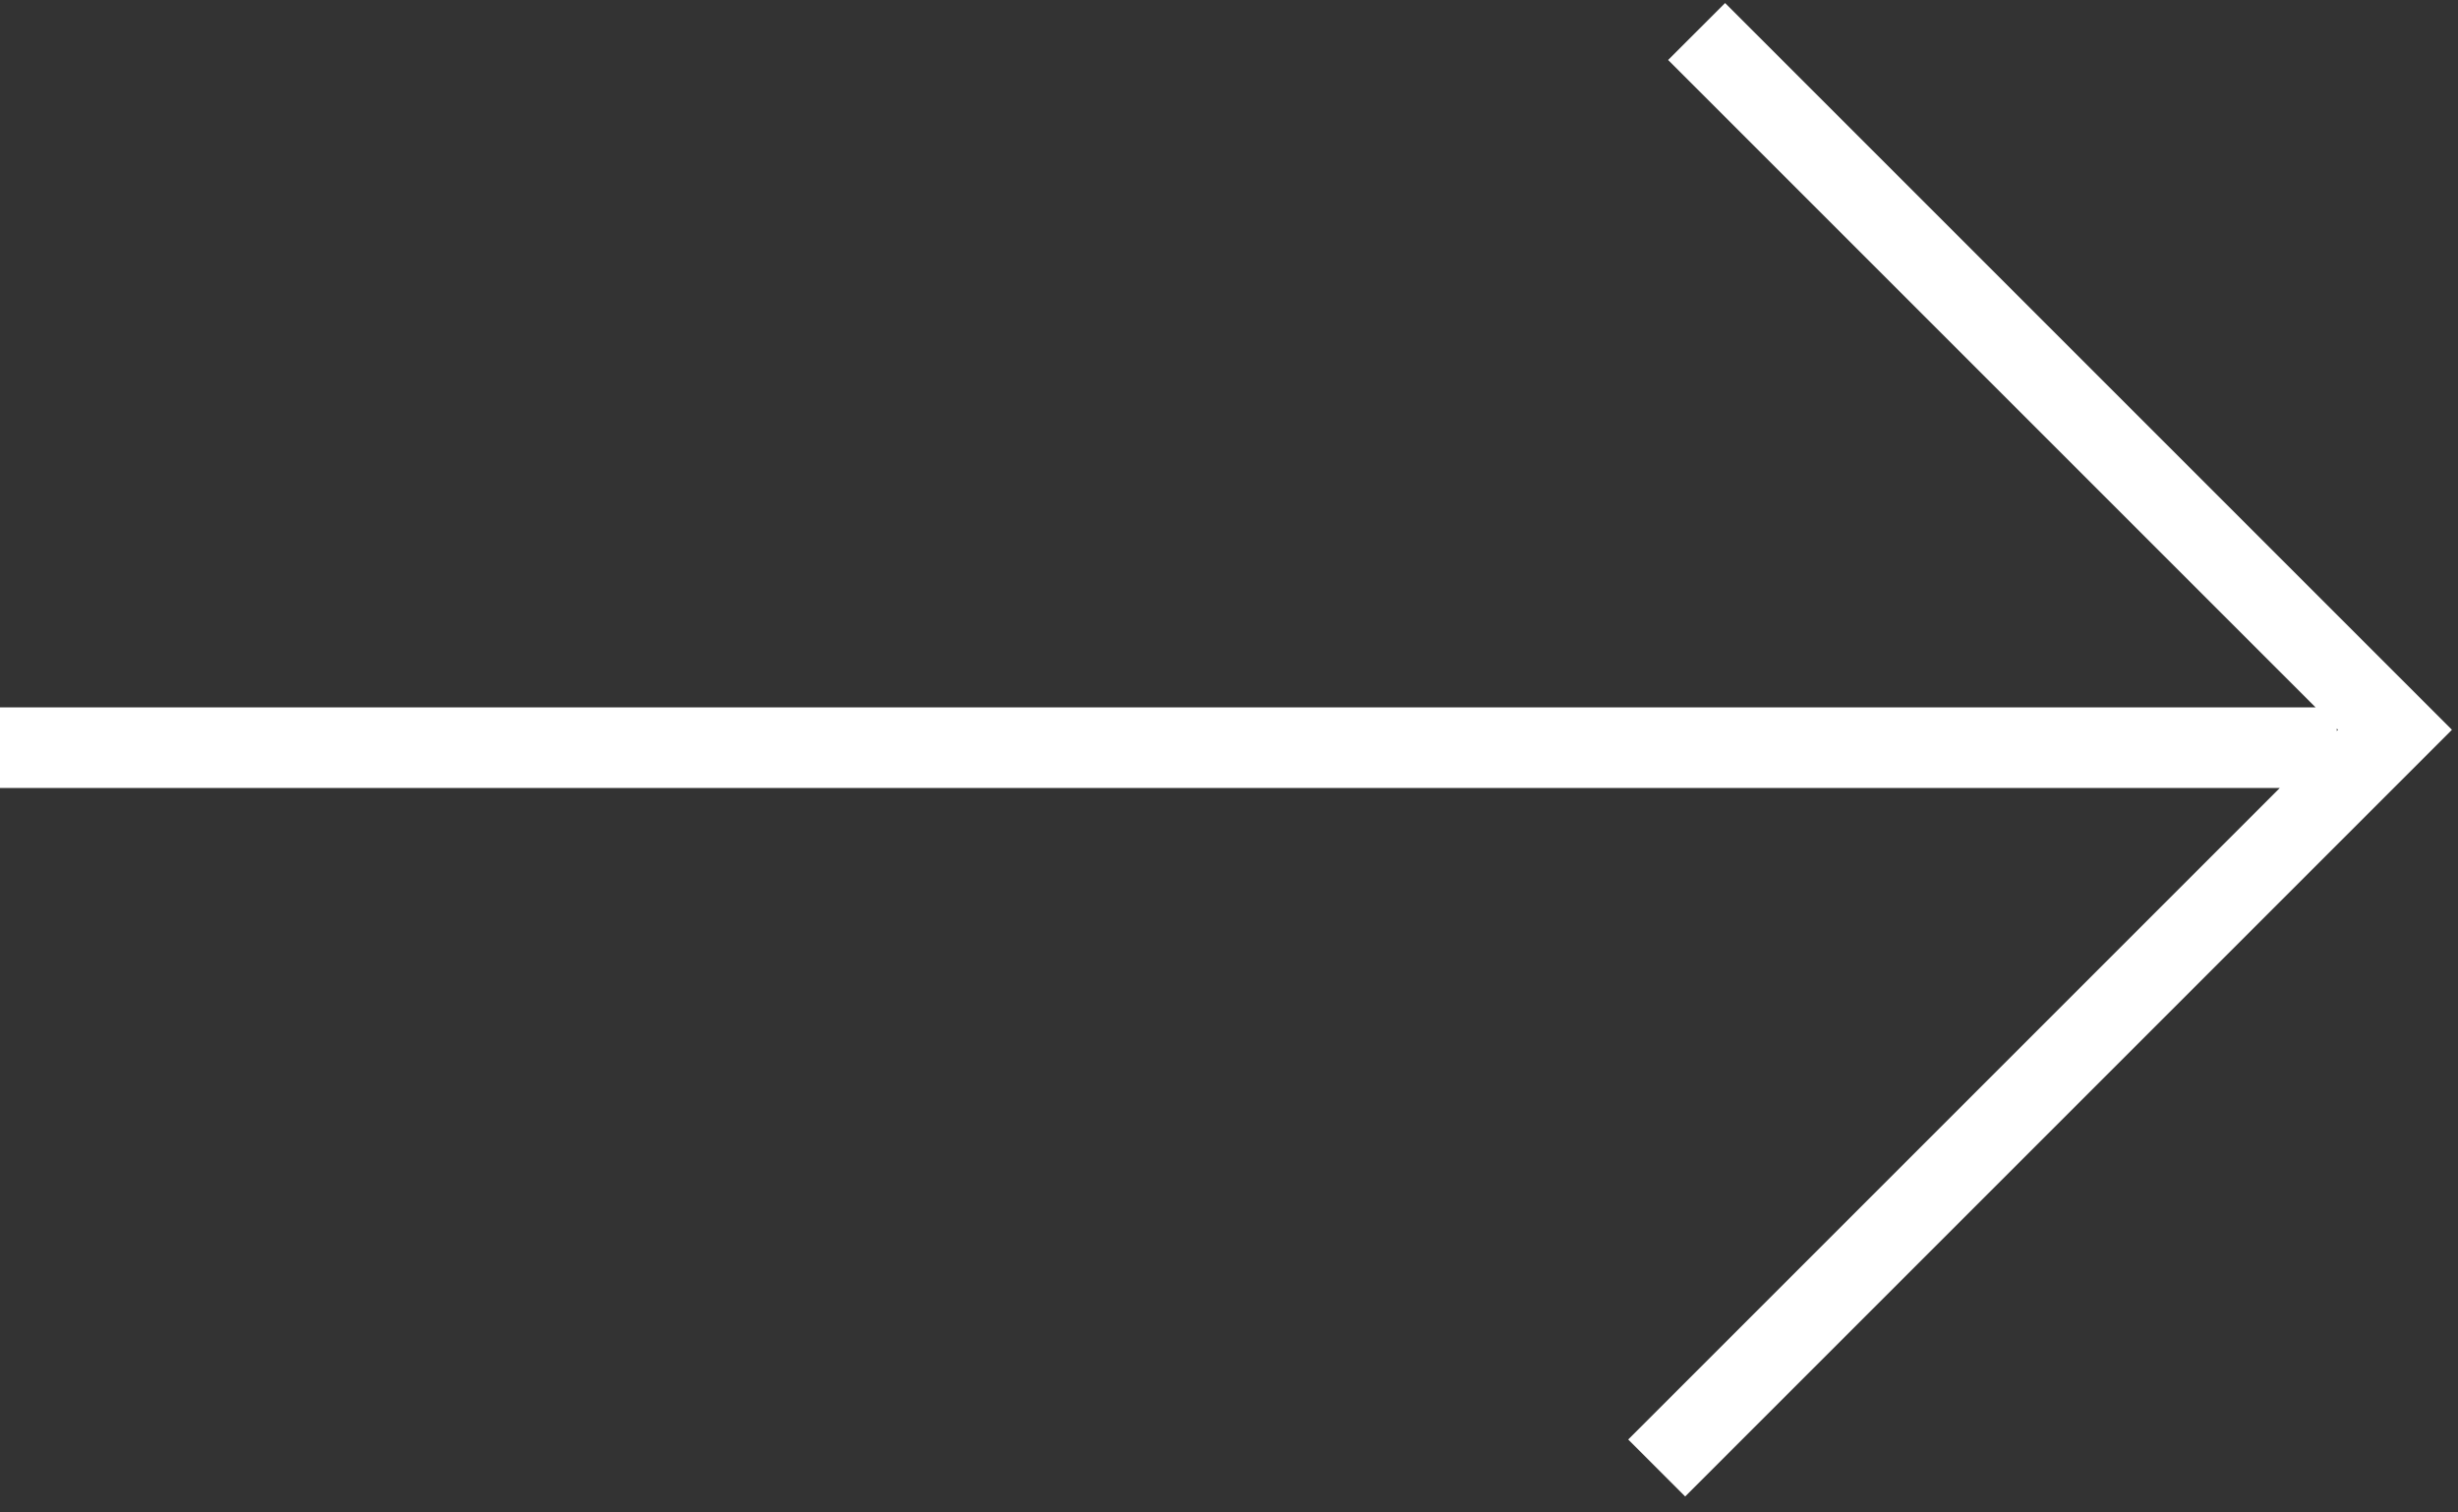 <svg width="78" height="48" viewBox="0 0 78 48" fill="none" xmlns="http://www.w3.org/2000/svg">
<rect x="0" y="0" width="78" height="48" fill="#333333" stroke="none"/>
<path d="M76 23.161L76.904 24.065L77.808 23.161L76.904 22.257L76 23.161ZM52.935 1.904L75.096 24.065L76.904 22.257L54.743 0.096L52.935 1.904ZM75.096 22.257L51.668 45.685L53.476 47.493L76.904 24.065L75.096 22.257ZM-9.8656e-08 25.007L74.153 25.007L74.153 22.45L9.8656e-08 22.45L-9.8656e-08 25.007Z" fill="white"/>
</svg>
